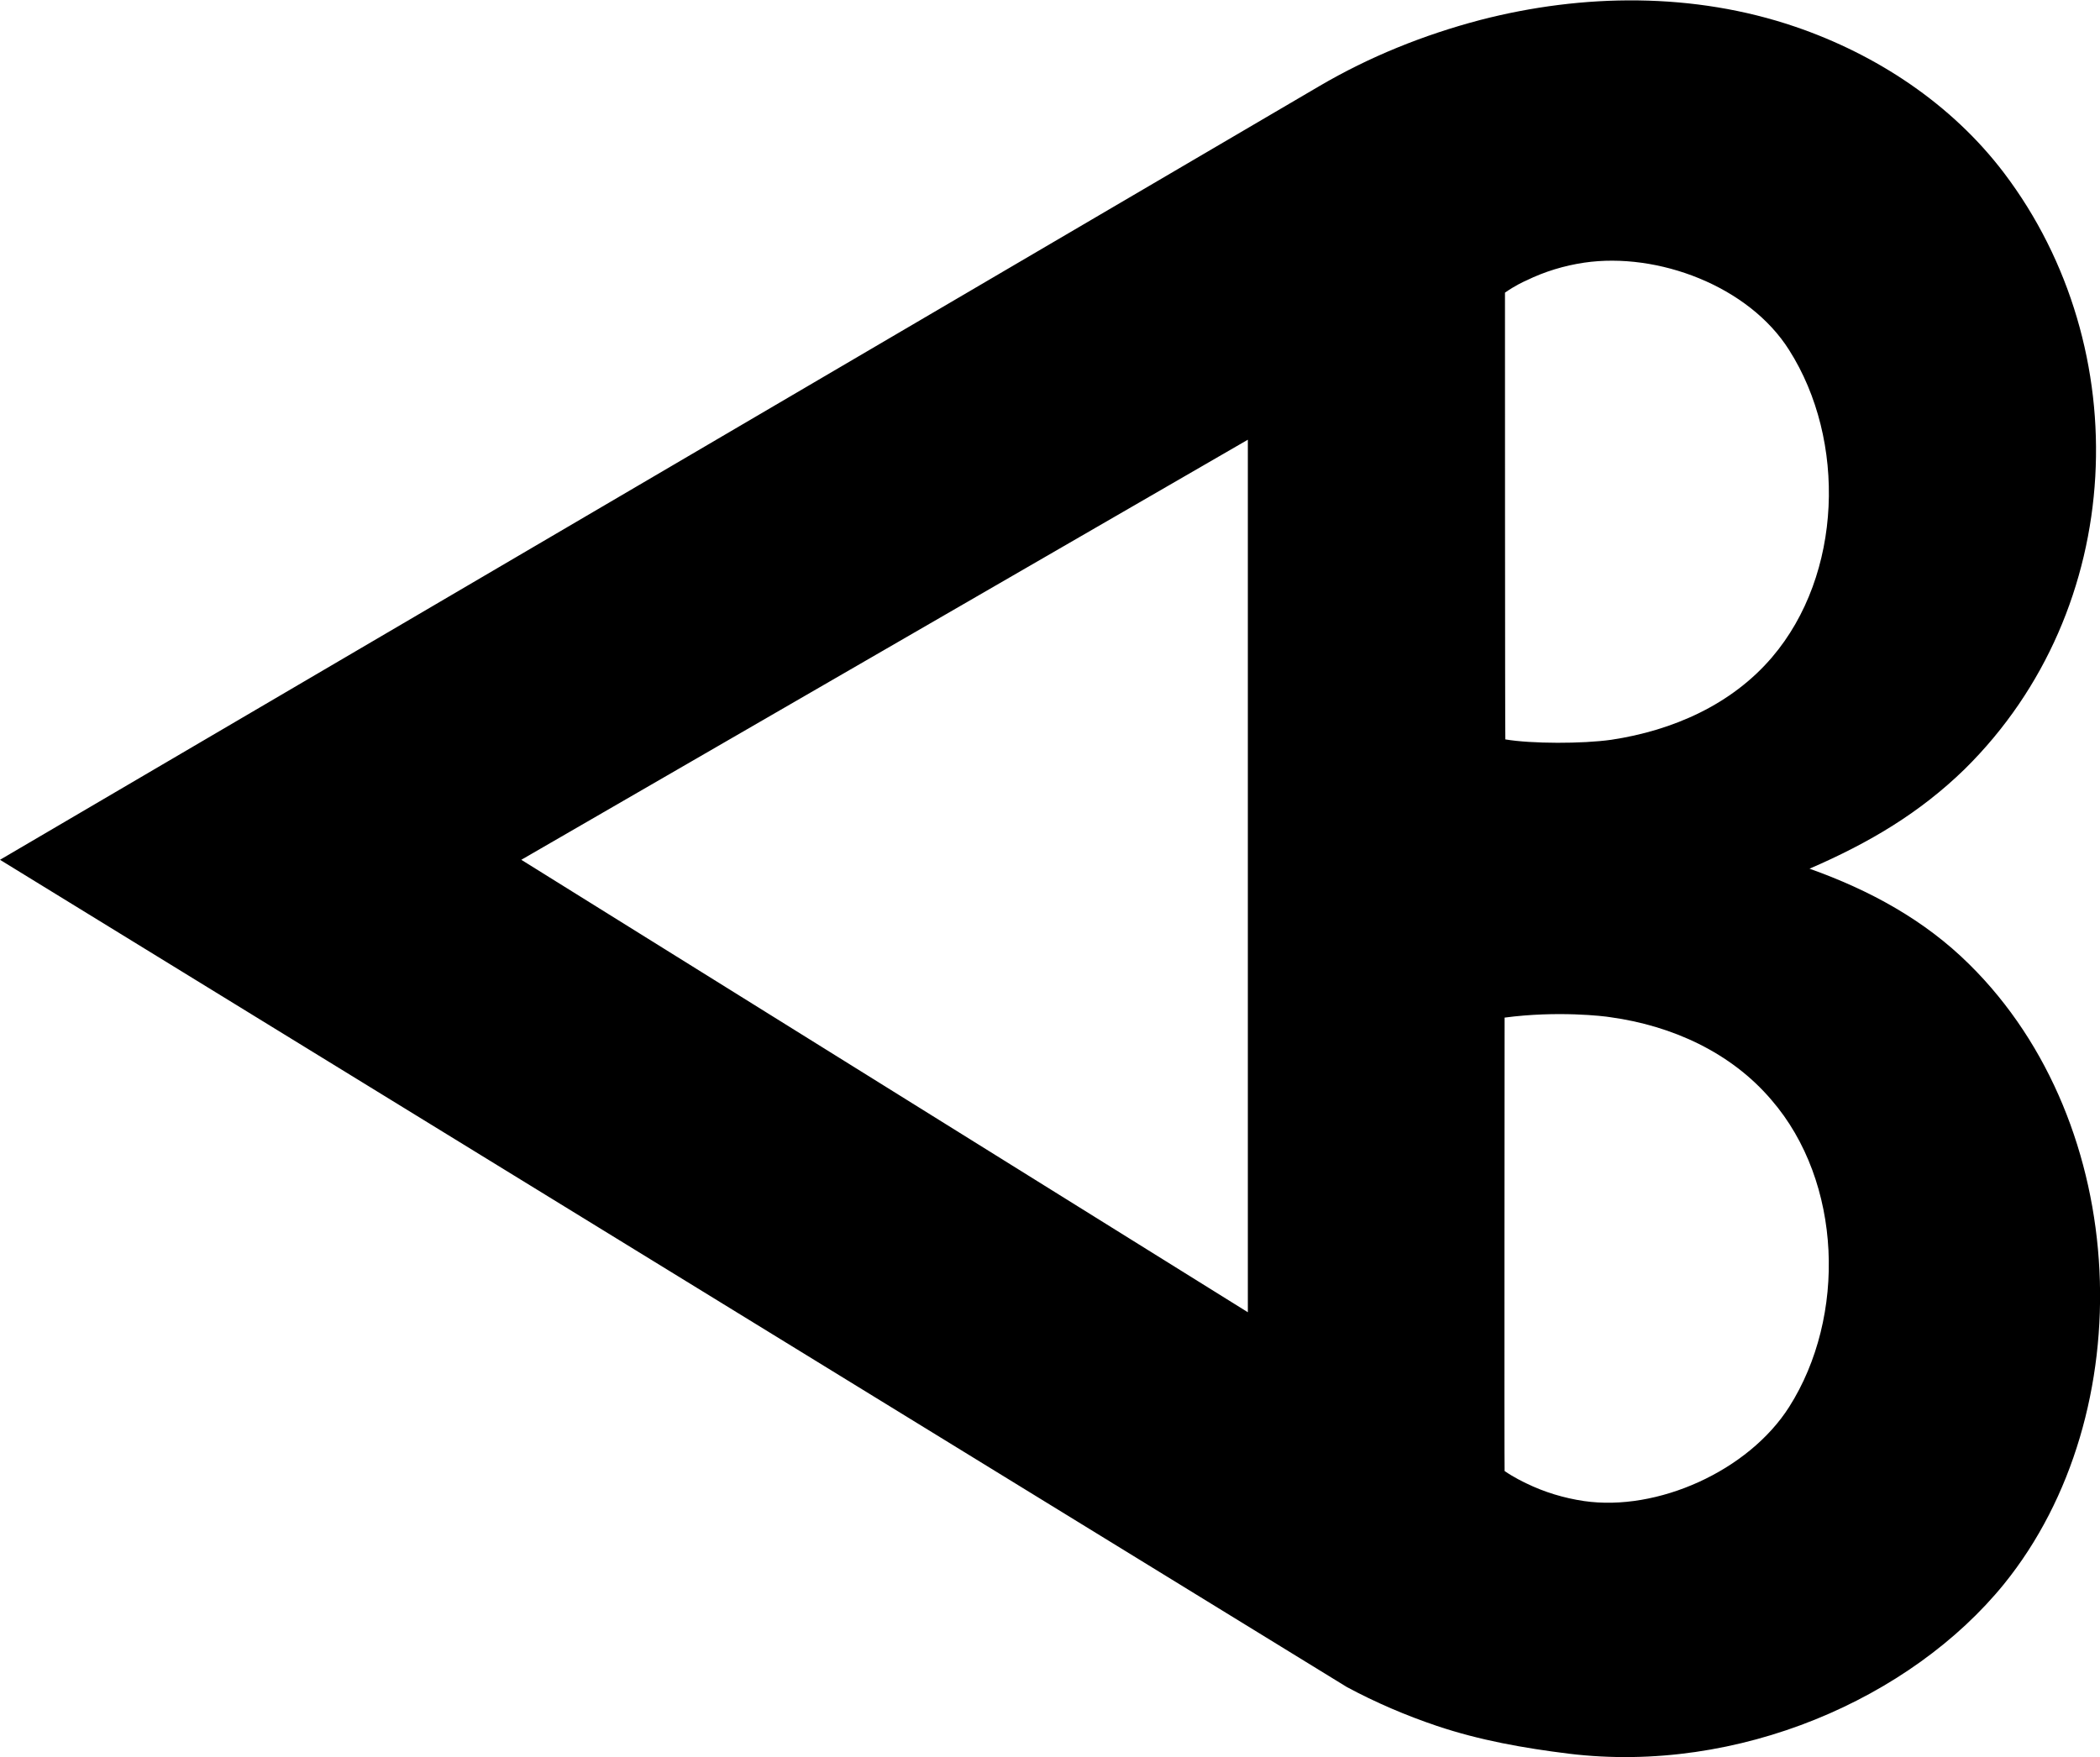 <svg xmlns="http://www.w3.org/2000/svg" width="566.8" viewBox="0 0 566.8 474.4" height="474.4"><path d="M531.5 260.3c-12-11.9-26.8-20-43.1-25.8 16.2-7 29.8-15.1 41.9-26.9 43.9-43.3 46.5-113.5 10.6-160.9-14.1-18.6-34.4-32-56.4-39.5-27.3-9.3-57.2-9-85-1.8-15.2 4-29.9 9.9-43.5 17.9L0 232.1l363.5 223.3c7.8 4.2 16 7.7 24.3 10.5 11.6 3.9 23.5 6 35.6 7.5 45.8 5.6 92.4-14.9 117.5-45.8 37.3-46.1 34.5-124-9.4-167.3zm-194.6 94L140.7 232.1l196.1-113.4v235.6zM406.2 79c2.7-1.9 5.1-3 5.8-3.3 4.9-2.4 10.2-4 15.6-4.8 19.8-2.9 44.4 6.3 55.3 23.6 15.5 24.4 14.4 60.6-4.6 82.9-10.9 12.8-26.8 19.8-43.4 22.3-7.8 1.1-21.5 1.1-28.6-.1-.1 0-.1-120.6-.1-120.6zm76.7 300.8c-11 17.3-35.6 28.3-55.4 25.4-5.4-.8-10.7-2.4-15.6-4.8-.6-.3-3.2-1.5-5.8-3.3-.1 0 0-122.4 0-122.4 14.3-1.9 26.9-.4 28.6-.1 16.6 2.3 32.5 9.5 43.4 22.3 19.2 22.2 20.3 58.5 4.8 82.9z"></path></svg>